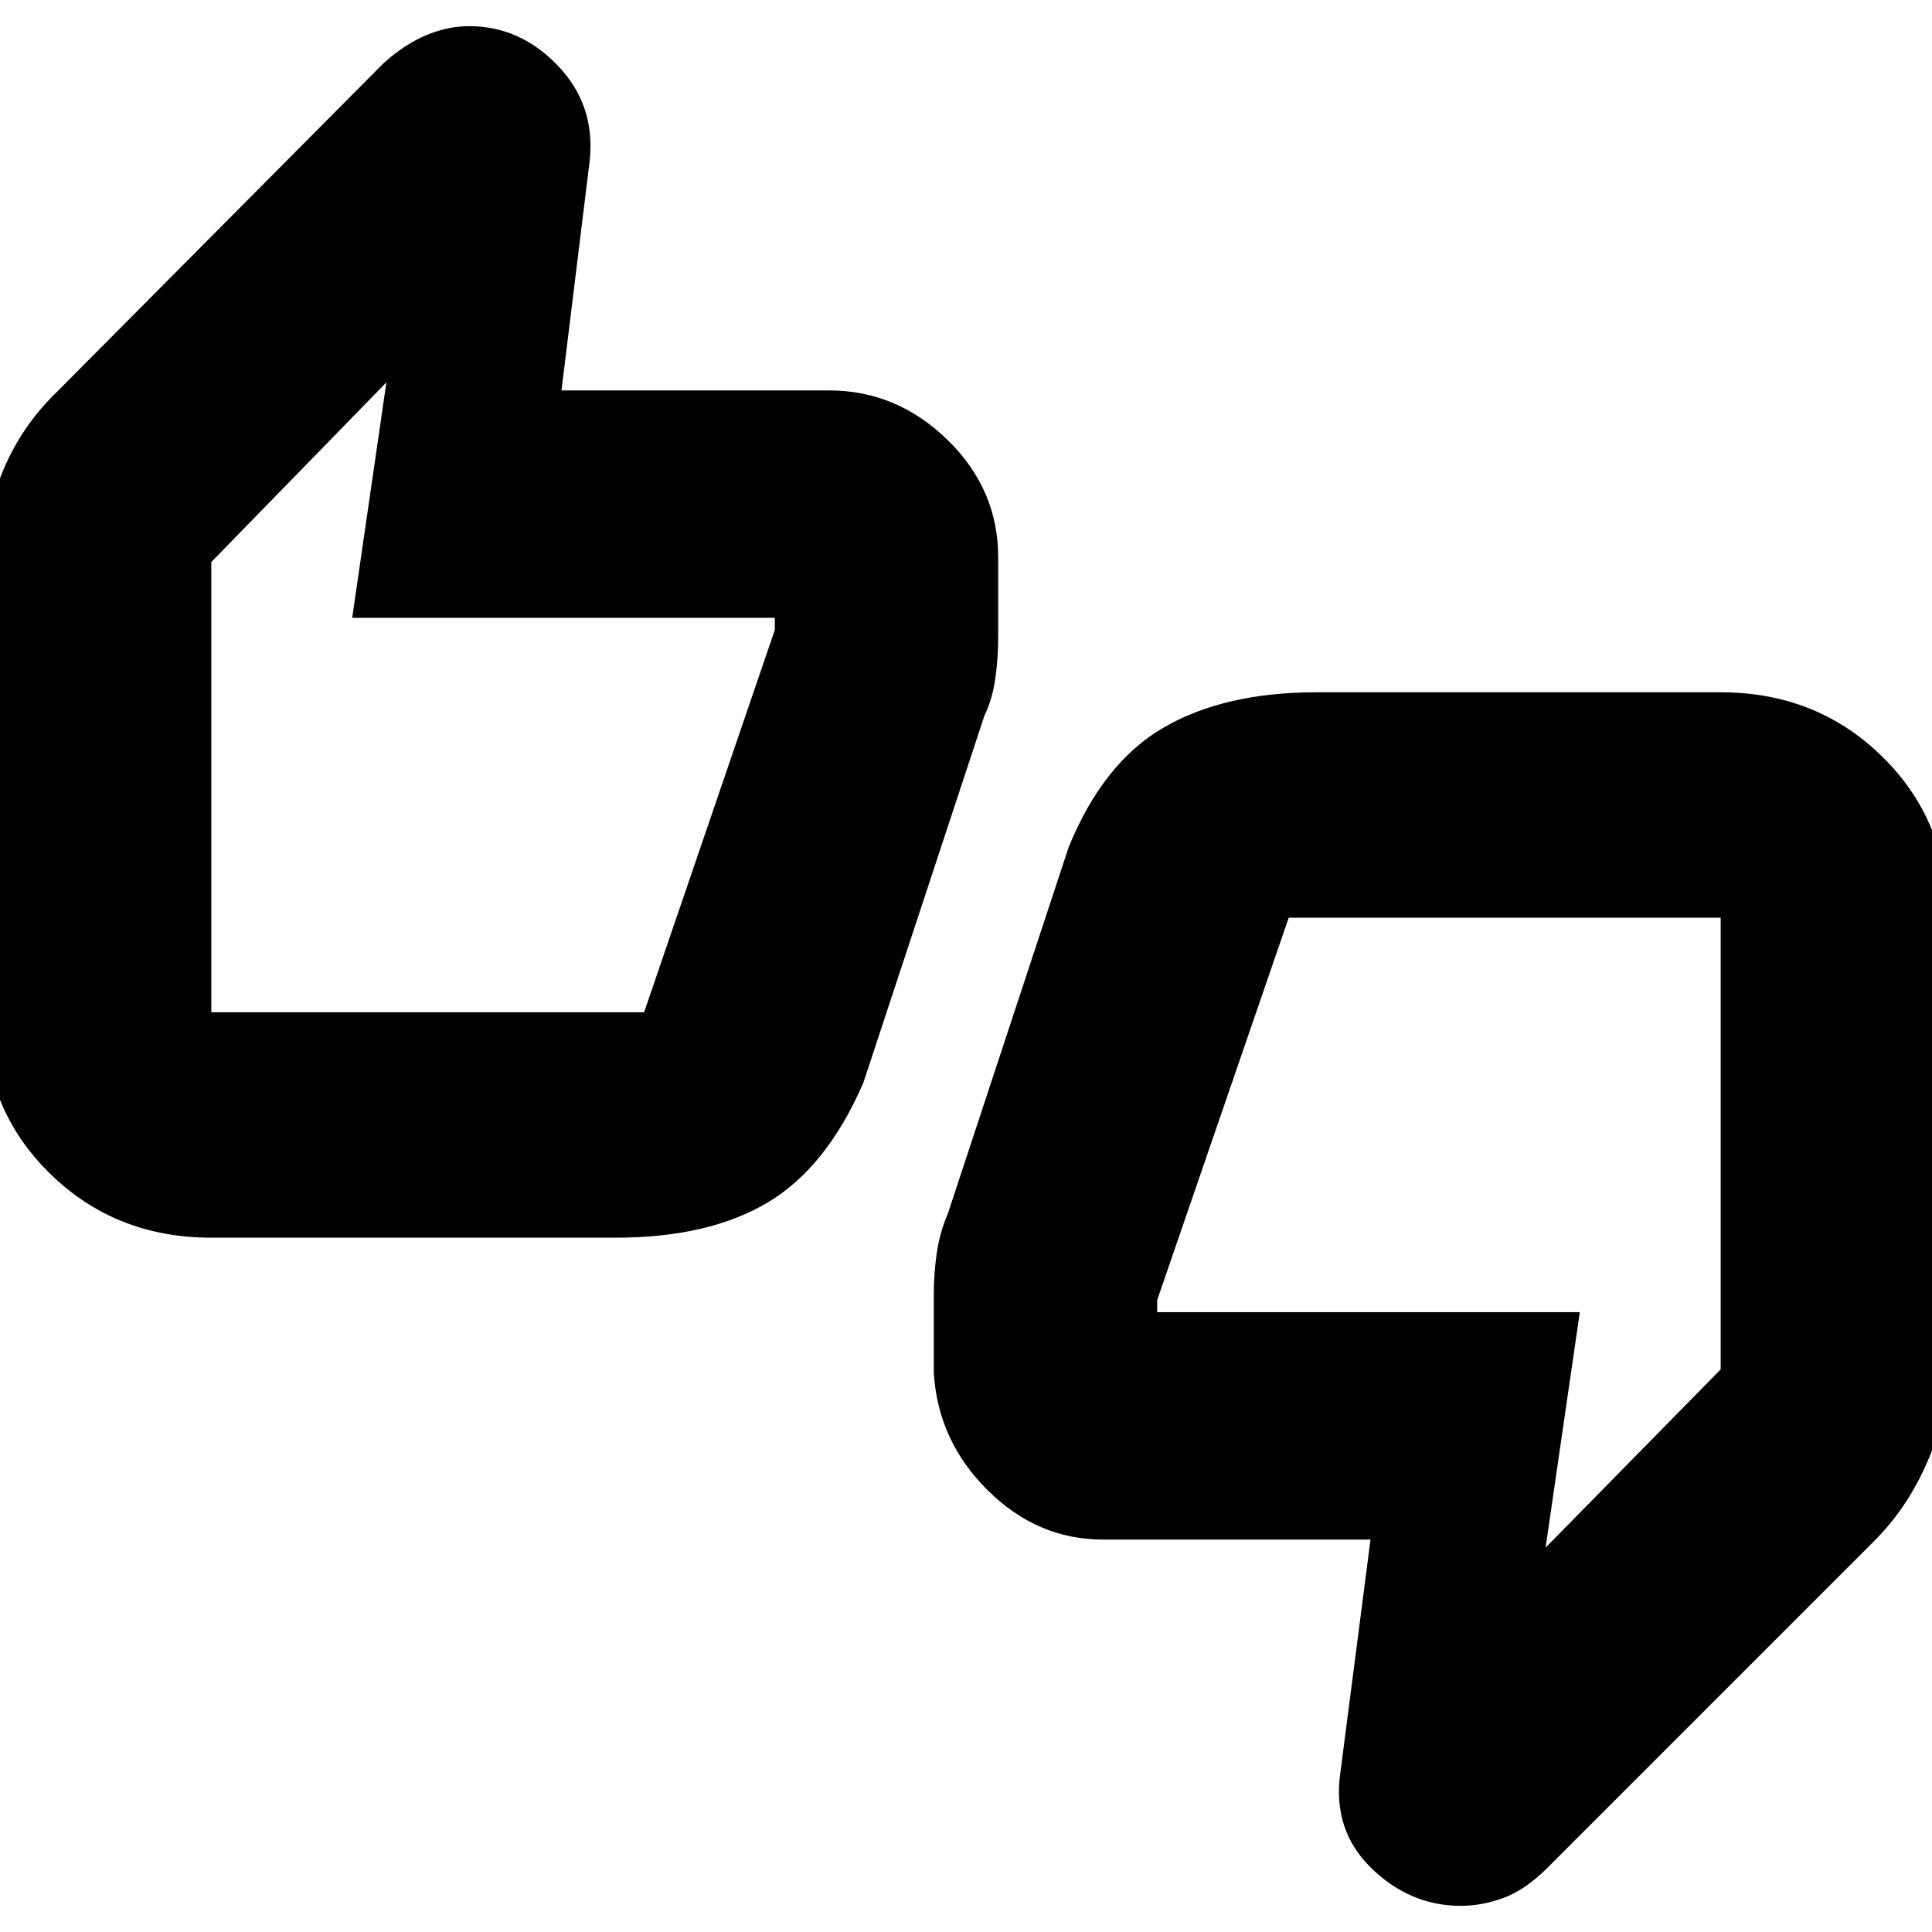 <svg xmlns="http://www.w3.org/2000/svg" height="20" viewBox="0 -960 960 960" width="20"><path d="M105-345q-47.83 0-80.41-32.09Q-8-409.17-8-457v-223q0-23.12 9.39-45.86T29-766l161.73-162.73q10.34-9.27 21.04-13.77 10.69-4.5 21.39-4.5 25.27 0 44.06 19.65Q296-907.69 293-880l-14 114h133q33.55 0 58.77 24.54Q496-716.92 496-683v39q0 11.27-1.47 21.4-1.47 10.13-5.4 18.25L429-422q-18.26 42.11-47.63 59.56Q352-345 306-345H105Zm215.05-112L385-647v-6H175l17-117-87 89.27V-457h215.05ZM548-195q-32.55 0-57.27-24.54Q466-244.07 464-278v-38.82q0-10.45 1.5-20.7T471-357l60-182q17.16-42.11 47.33-59.56Q608.5-616 654-616h201q47.83 0 80.41 32.09Q968-551.83 968-504v223q0 23.14-10 46.64T931-194L768.47-31.47Q757.93-21 747.23-17q-10.69 4-21.39 4-25.27 0-44.56-18.87Q662-50.75 666-79l15-116H548Zm92.36-309L575-314v6h210l-17 117 87-88.56V-504H640.36ZM105-457v-223 51-8 180Zm750-47v224-52 8-180Z"/></svg>